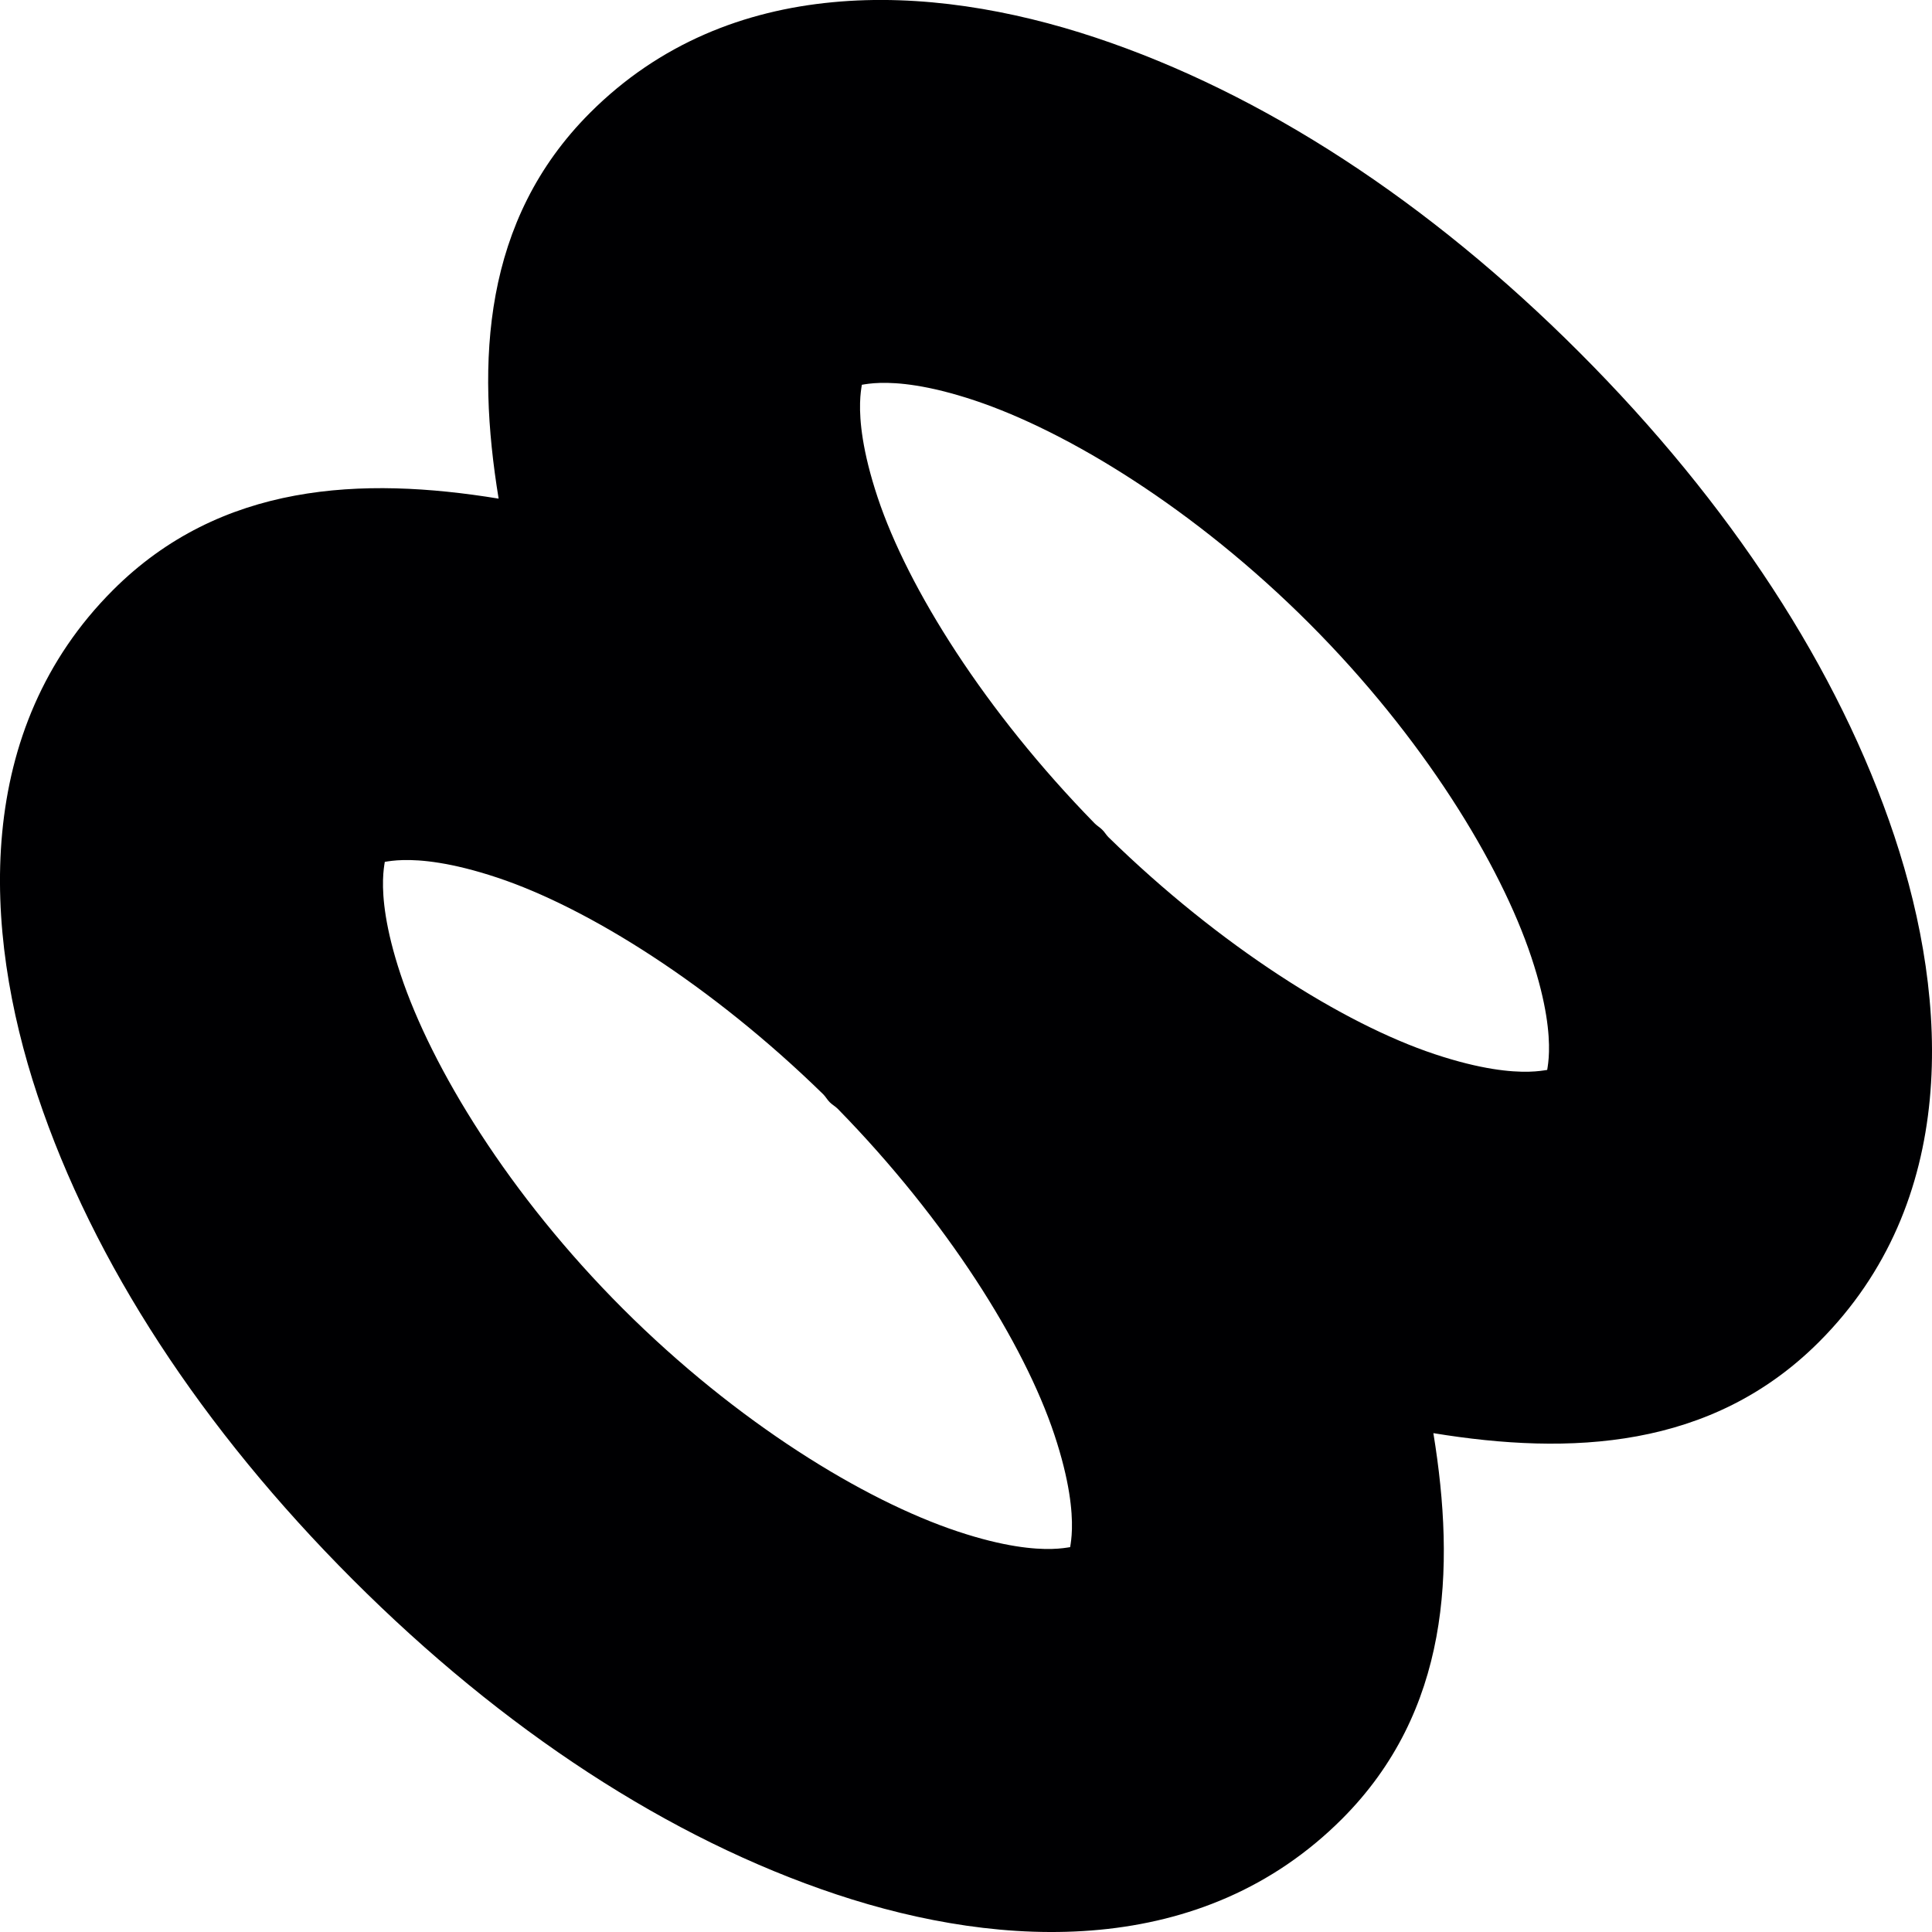 <svg width="17.37mm" height="17.37mm" version="1.1" viewBox="0 0 17.37 17.37" xmlns="http://www.w3.org/2000/svg"><g transform="translate(-61.618 -79.672)"><path d="m69.103 79.692c-0.792 0.075-1.554 0.368-2.18 0.994-0.967 0.967-1.023 2.24-0.822 3.469-1.228-0.201-2.5-0.145-3.467 0.822-1.252 1.252-1.178 3.043-0.678 4.545 0.501 1.502 1.478 2.995 2.832 4.35s2.848 2.332 4.35 2.832 3.293 0.574 4.545-0.678c0.967-0.967 1.023-2.24 0.822-3.469 1.228 0.201 2.5 0.147 3.467-0.82 1.252-1.252 1.178-3.045 0.678-4.547-0.5-1.502-1.478-2.995-2.832-4.35s-2.848-2.33-4.35-2.83c-0.751-0.25-1.573-0.394-2.365-0.318zm0.252 3.428c-0.062 0.062 0.188-0.127 1.025 0.152s1.98 0.976 3.006 2.002c1.026 1.026 1.721 2.166 2 3.004s0.092 1.088 0.154 1.025c0.062-0.062-0.188 0.125-1.025-0.154-0.817-0.272-1.926-0.967-2.932-1.951-0.021-0.021-0.033-0.045-0.055-0.066-0.022-0.022-0.046-0.035-0.068-0.057-0.984-1.006-1.679-2.113-1.951-2.93-0.279-0.838-0.092-1.088-0.154-1.025zm-4.289 4.289c-0.062 0.062 0.188-0.125 1.025 0.154 0.816 0.272 1.923 0.965 2.928 1.947 0.023 0.023 0.036 0.049 0.059 0.072 0.023 0.023 0.049 0.036 0.072 0.059 0.982 1.004 1.675 2.112 1.947 2.928 0.279 0.838 0.092 1.088 0.154 1.025s-0.188 0.125-1.025-0.154c-0.838-0.279-1.98-0.975-3.006-2s-1.721-2.168-2-3.006c-0.279-0.838-0.092-1.088-0.154-1.025z" color="#000000" color-rendering="auto" dominant-baseline="auto" fill="#000002" image-rendering="auto" shape-rendering="auto" solid-color="#000000" style="font-feature-settings:normal;font-variant-alternates:normal;font-variant-caps:normal;font-variant-ligatures:normal;font-variant-numeric:normal;font-variant-position:normal;isolation:auto;mix-blend-mode:normal;shape-padding:0;text-decoration-color:#000000;text-decoration-line:none;text-decoration-style:solid;text-indent:0;text-orientation:mixed;text-transform:none;white-space:normal"/></g></svg>
